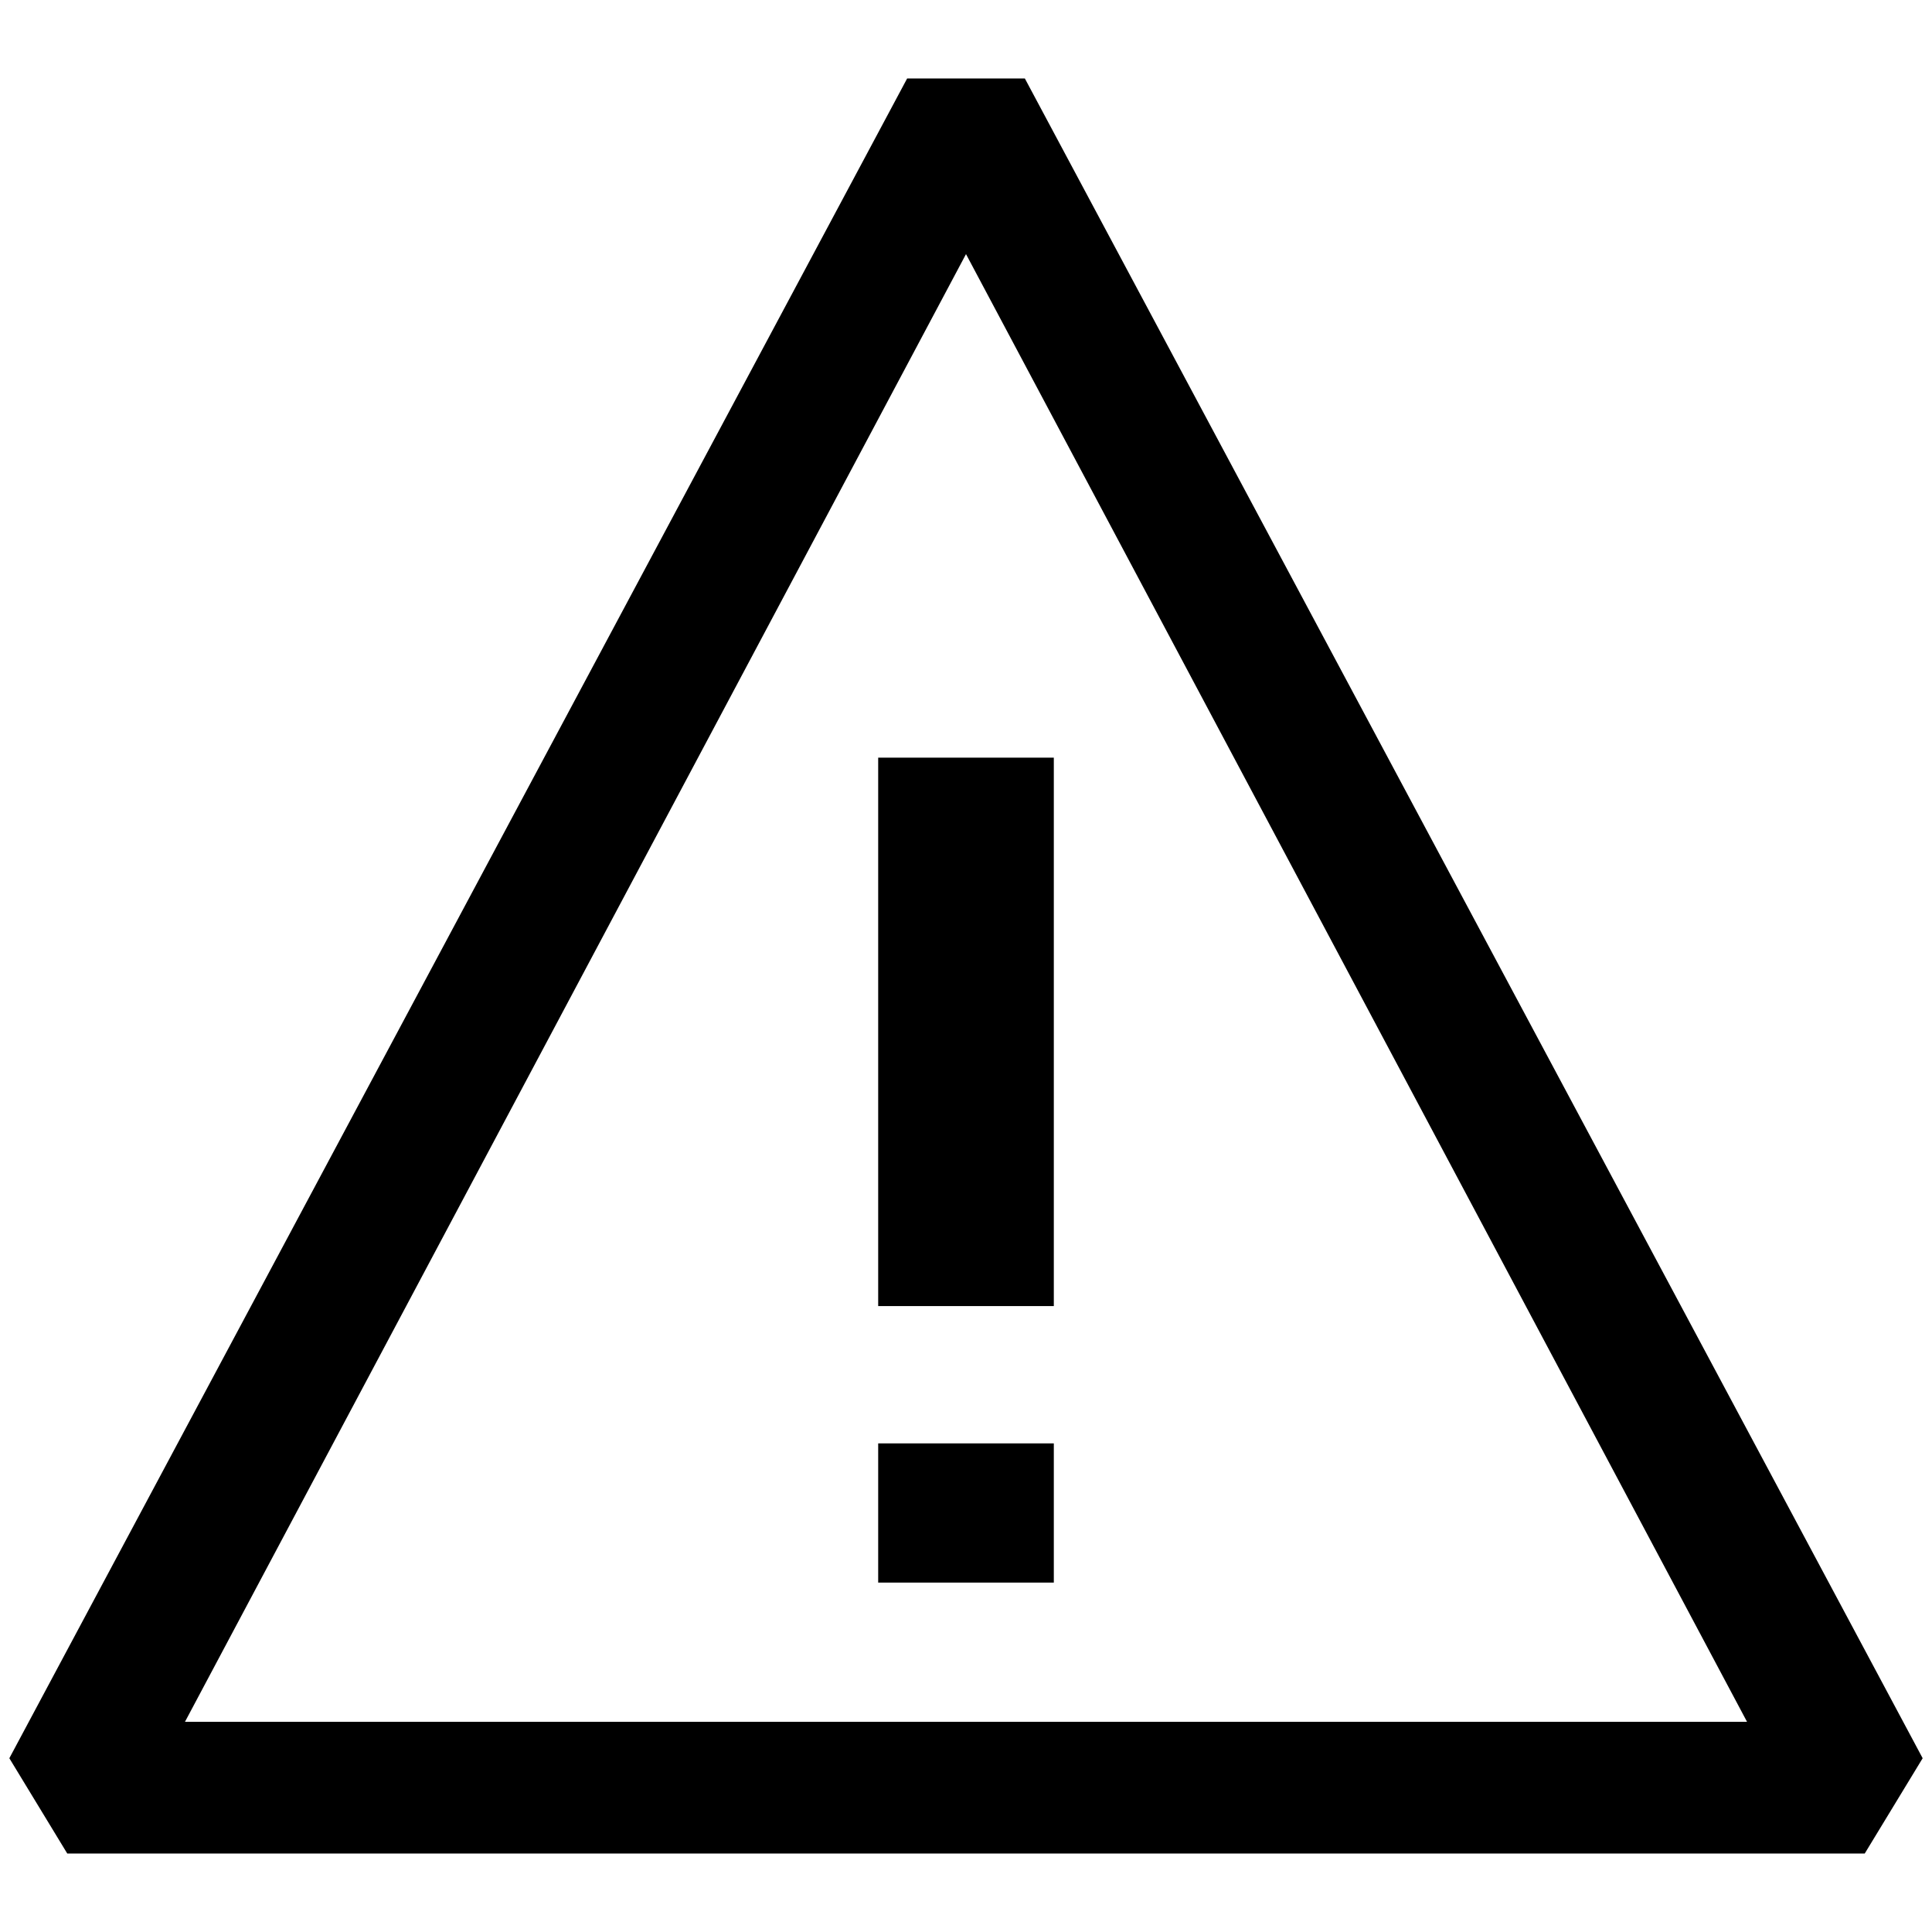 <?xml version="1.0" standalone="no"?>
<!DOCTYPE svg PUBLIC "-//W3C//DTD SVG 1.1//EN" "http://www.w3.org/Graphics/SVG/1.1/DTD/svg11.dtd" >
<svg xmlns="http://www.w3.org/2000/svg" xmlns:xlink="http://www.w3.org/1999/xlink" version="1.1" width="2048" height="2048" viewBox="-10 0 2068 2048">
   <path fill="currentColor"
d="M961 74h126l961 1798l-62 102h-1924l-62 -102zM1024 262l-836 1571h1672zM1118 1684v-149h-188v149h188zM930 1388v-587h188v587h-188z" />
</svg>
